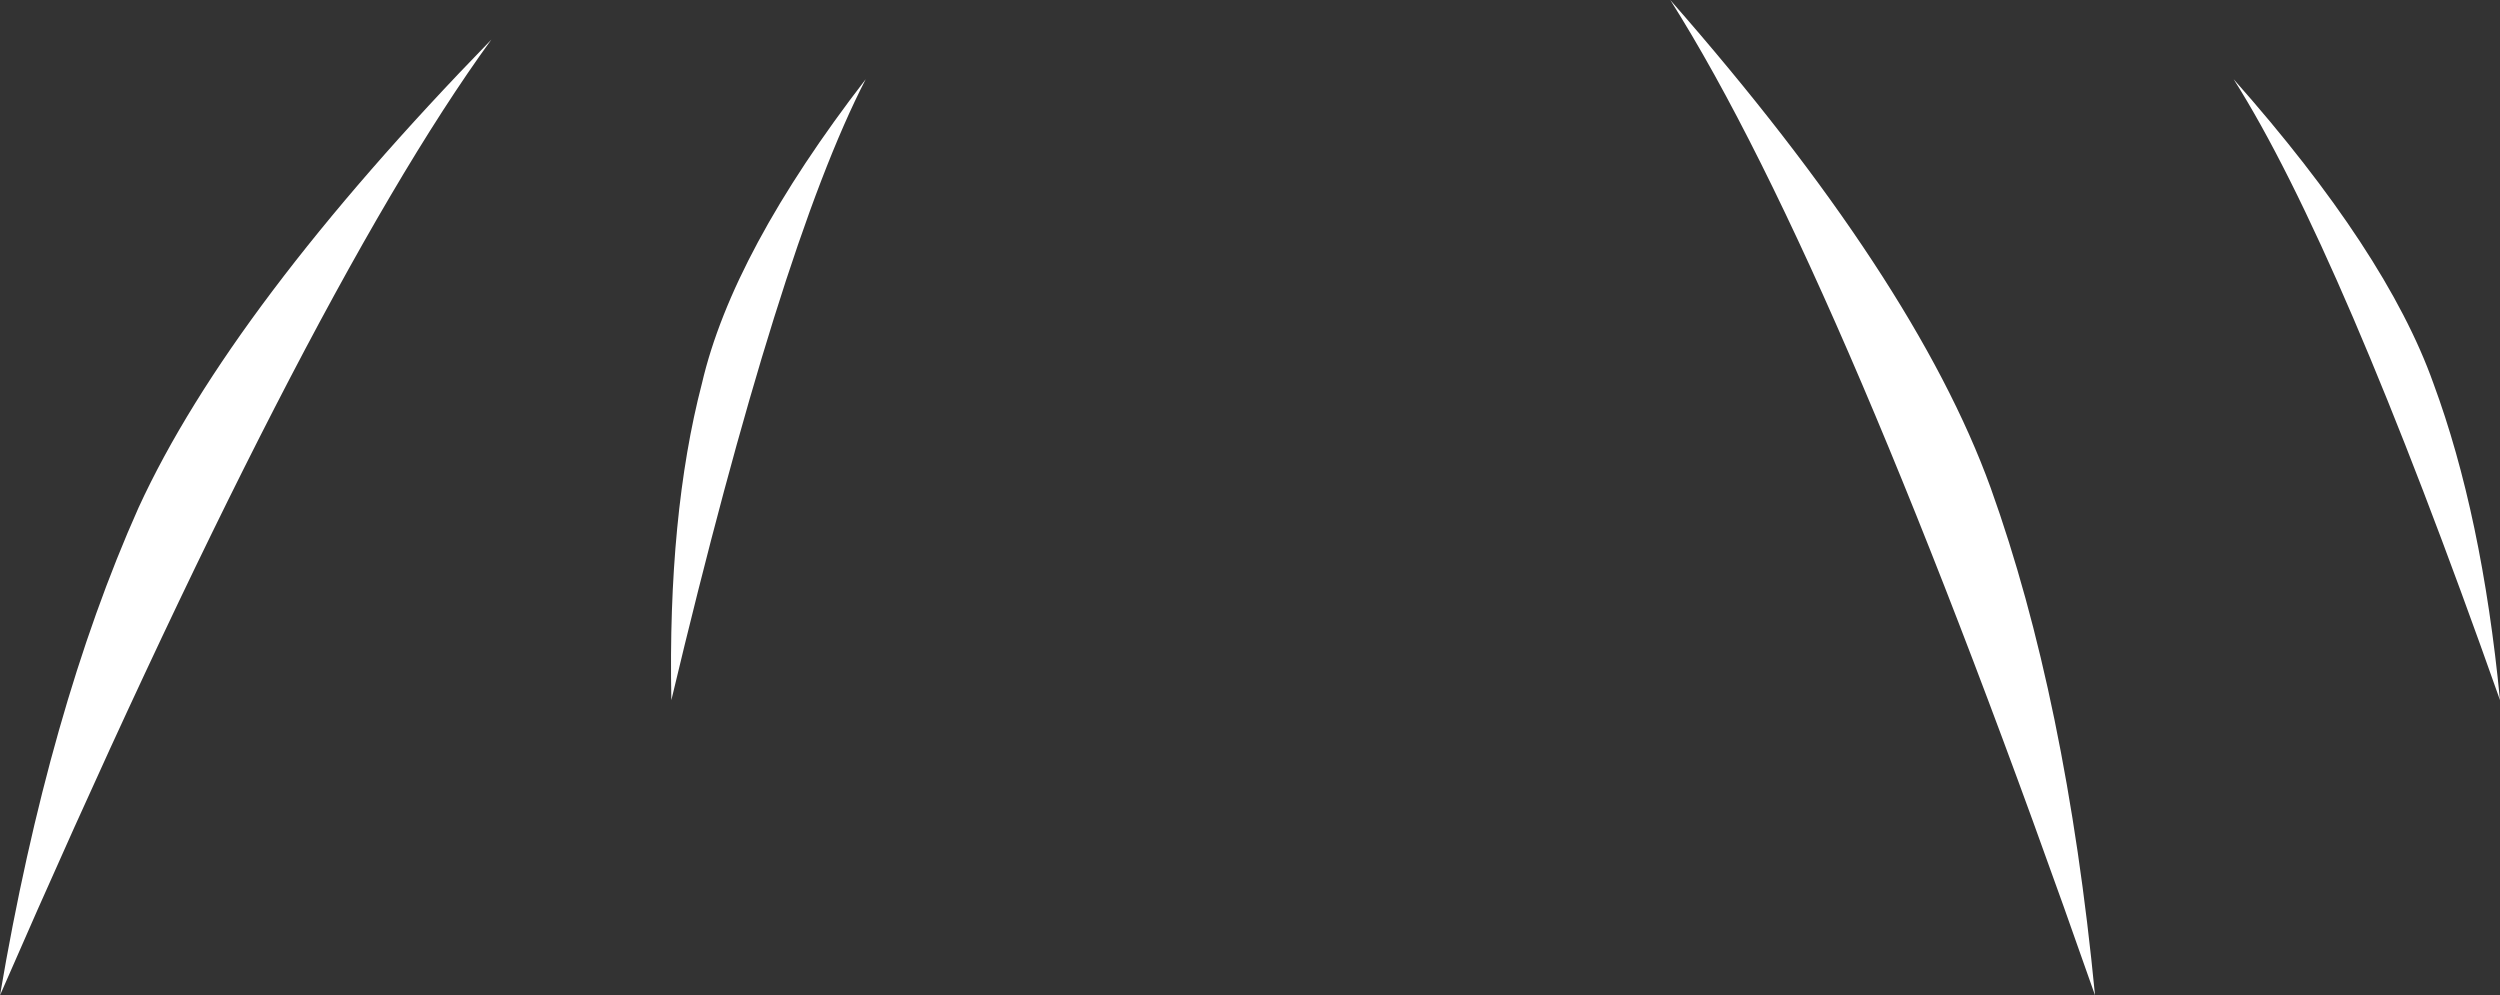 <?xml version="1.0" encoding="UTF-8" standalone="no"?>
<svg xmlns:xlink="http://www.w3.org/1999/xlink" height="27.65px" width="69.45px" xmlns="http://www.w3.org/2000/svg">
  <rect width="100%" height="100%" fill="#333333" stroke="none"/>
  <g transform="matrix(1.0, 0.0, 0.0, 1.0, 34.7, 27.9)">
    <path d="M20.6 -14.35 Q22.7 -8.5 23.5 -0.25 16.45 -20.4 11.7 -27.9 18.5 -20.15 20.6 -14.35 M32.9 -17.25 Q34.25 -13.6 34.75 -8.45 30.3 -21.05 27.35 -25.7 31.6 -20.9 32.9 -17.25 M-30.85 -13.8 Q-28.3 -19.35 -21.05 -26.8 -26.25 -19.65 -34.7 -0.25 -33.35 -8.2 -30.85 -13.8 M-15.2 -17.25 Q-14.35 -20.9 -10.65 -25.7 -13.05 -21.05 -16.05 -8.45 -16.15 -13.6 -15.2 -17.25" fill="#ffffff" fill-rule="evenodd" stroke="none"/>
  </g>
</svg>
